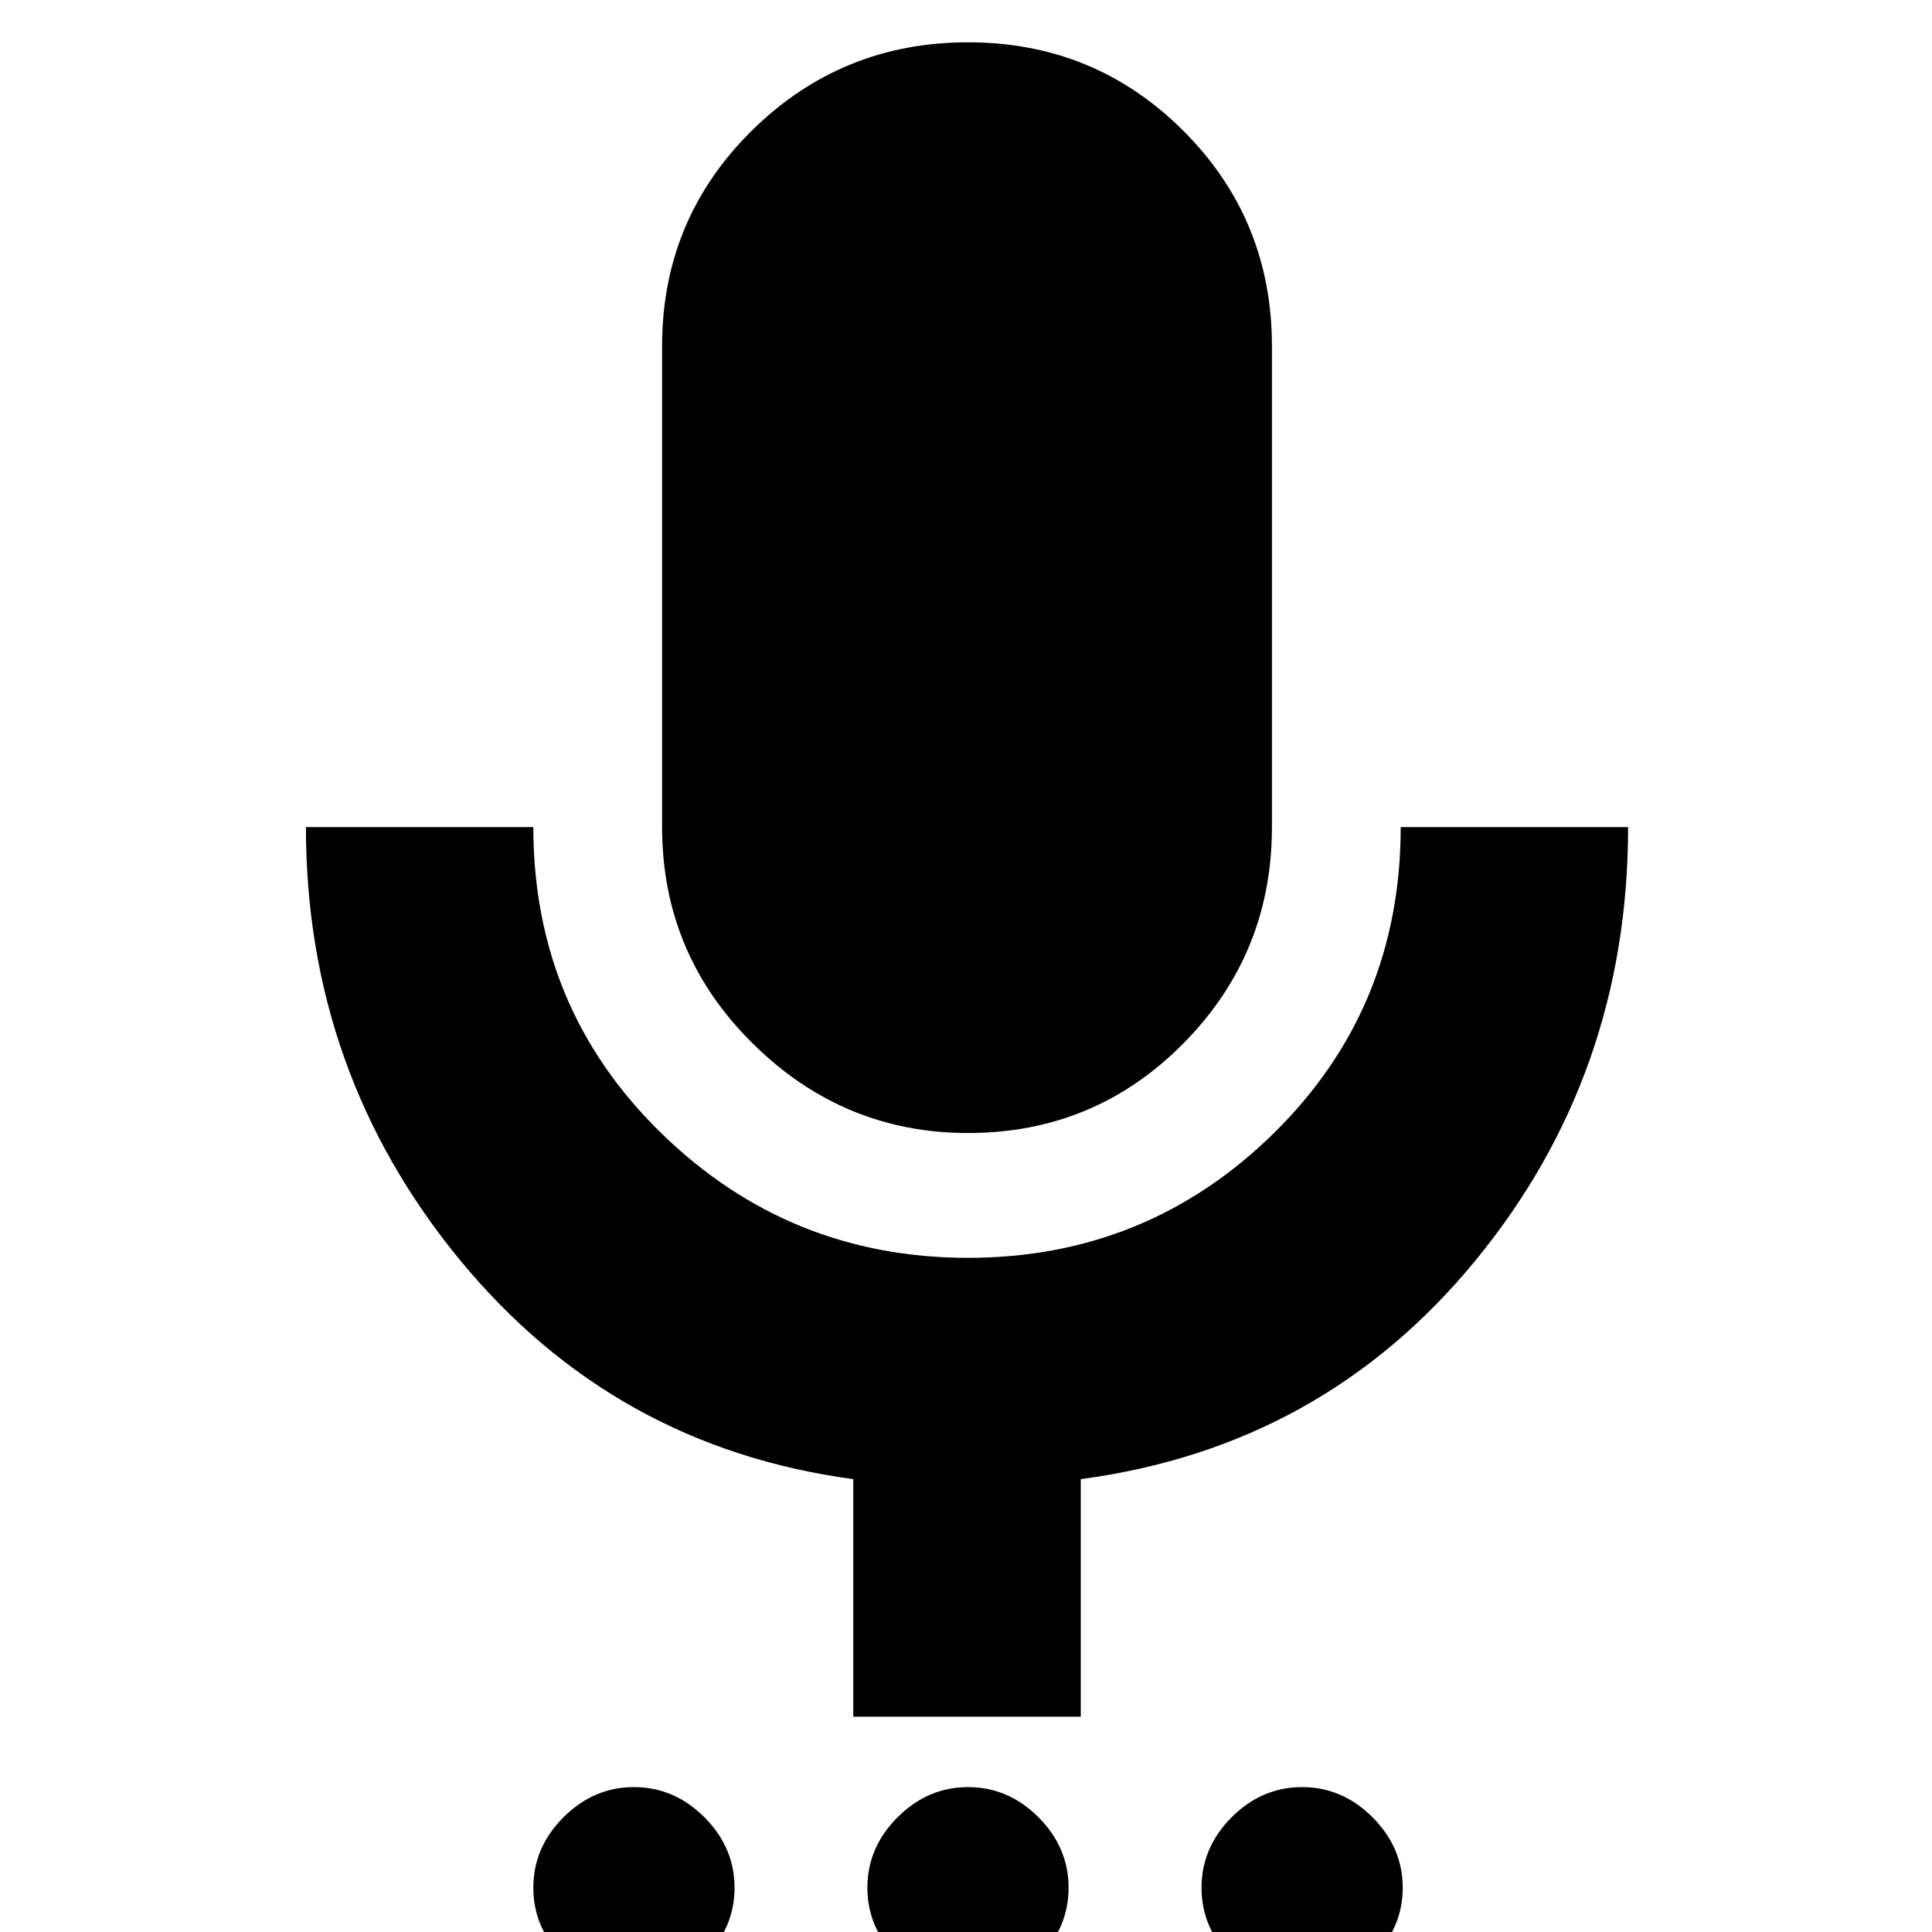 <svg xmlns="http://www.w3.org/2000/svg" height="20" width="20"><path d="M6.562 20.583q-.416 0-.729-.312-.312-.313-.312-.729 0-.417.312-.73.313-.312.729-.312.417 0 .73.312.312.313.312.73 0 .416-.312.729-.313.312-.73.312Zm3.459 0q-.417 0-.729-.312-.313-.313-.313-.729 0-.417.313-.73.312-.312.729-.312t.729.312q.312.313.312.73 0 .416-.312.729-.312.312-.729.312Zm3.458 0q-.417 0-.729-.312-.312-.313-.312-.729 0-.417.312-.73.312-.312.729-.312t.729.312q.313.313.313.73 0 .416-.313.729-.312.312-.729.312Zm-3.458-8.854q-1.292 0-2.229-.927-.938-.927-.938-2.24V3.583q0-1.312.927-2.229.927-.916 2.24-.916 1.312 0 2.229.916.917.917.917 2.229v4.979q0 1.313-.917 2.24-.917.927-2.229.927Zm-1.188 6.042v-2.459q-2.479-.333-4.073-2.27-1.593-1.938-1.593-4.48h2.354q0 1.876 1.323 3.167 1.323 1.292 3.177 1.292t3.167-1.292Q14.5 10.438 14.5 8.562h2.354q0 2.563-1.583 4.49t-4.083 2.26v2.459Z"/></svg>